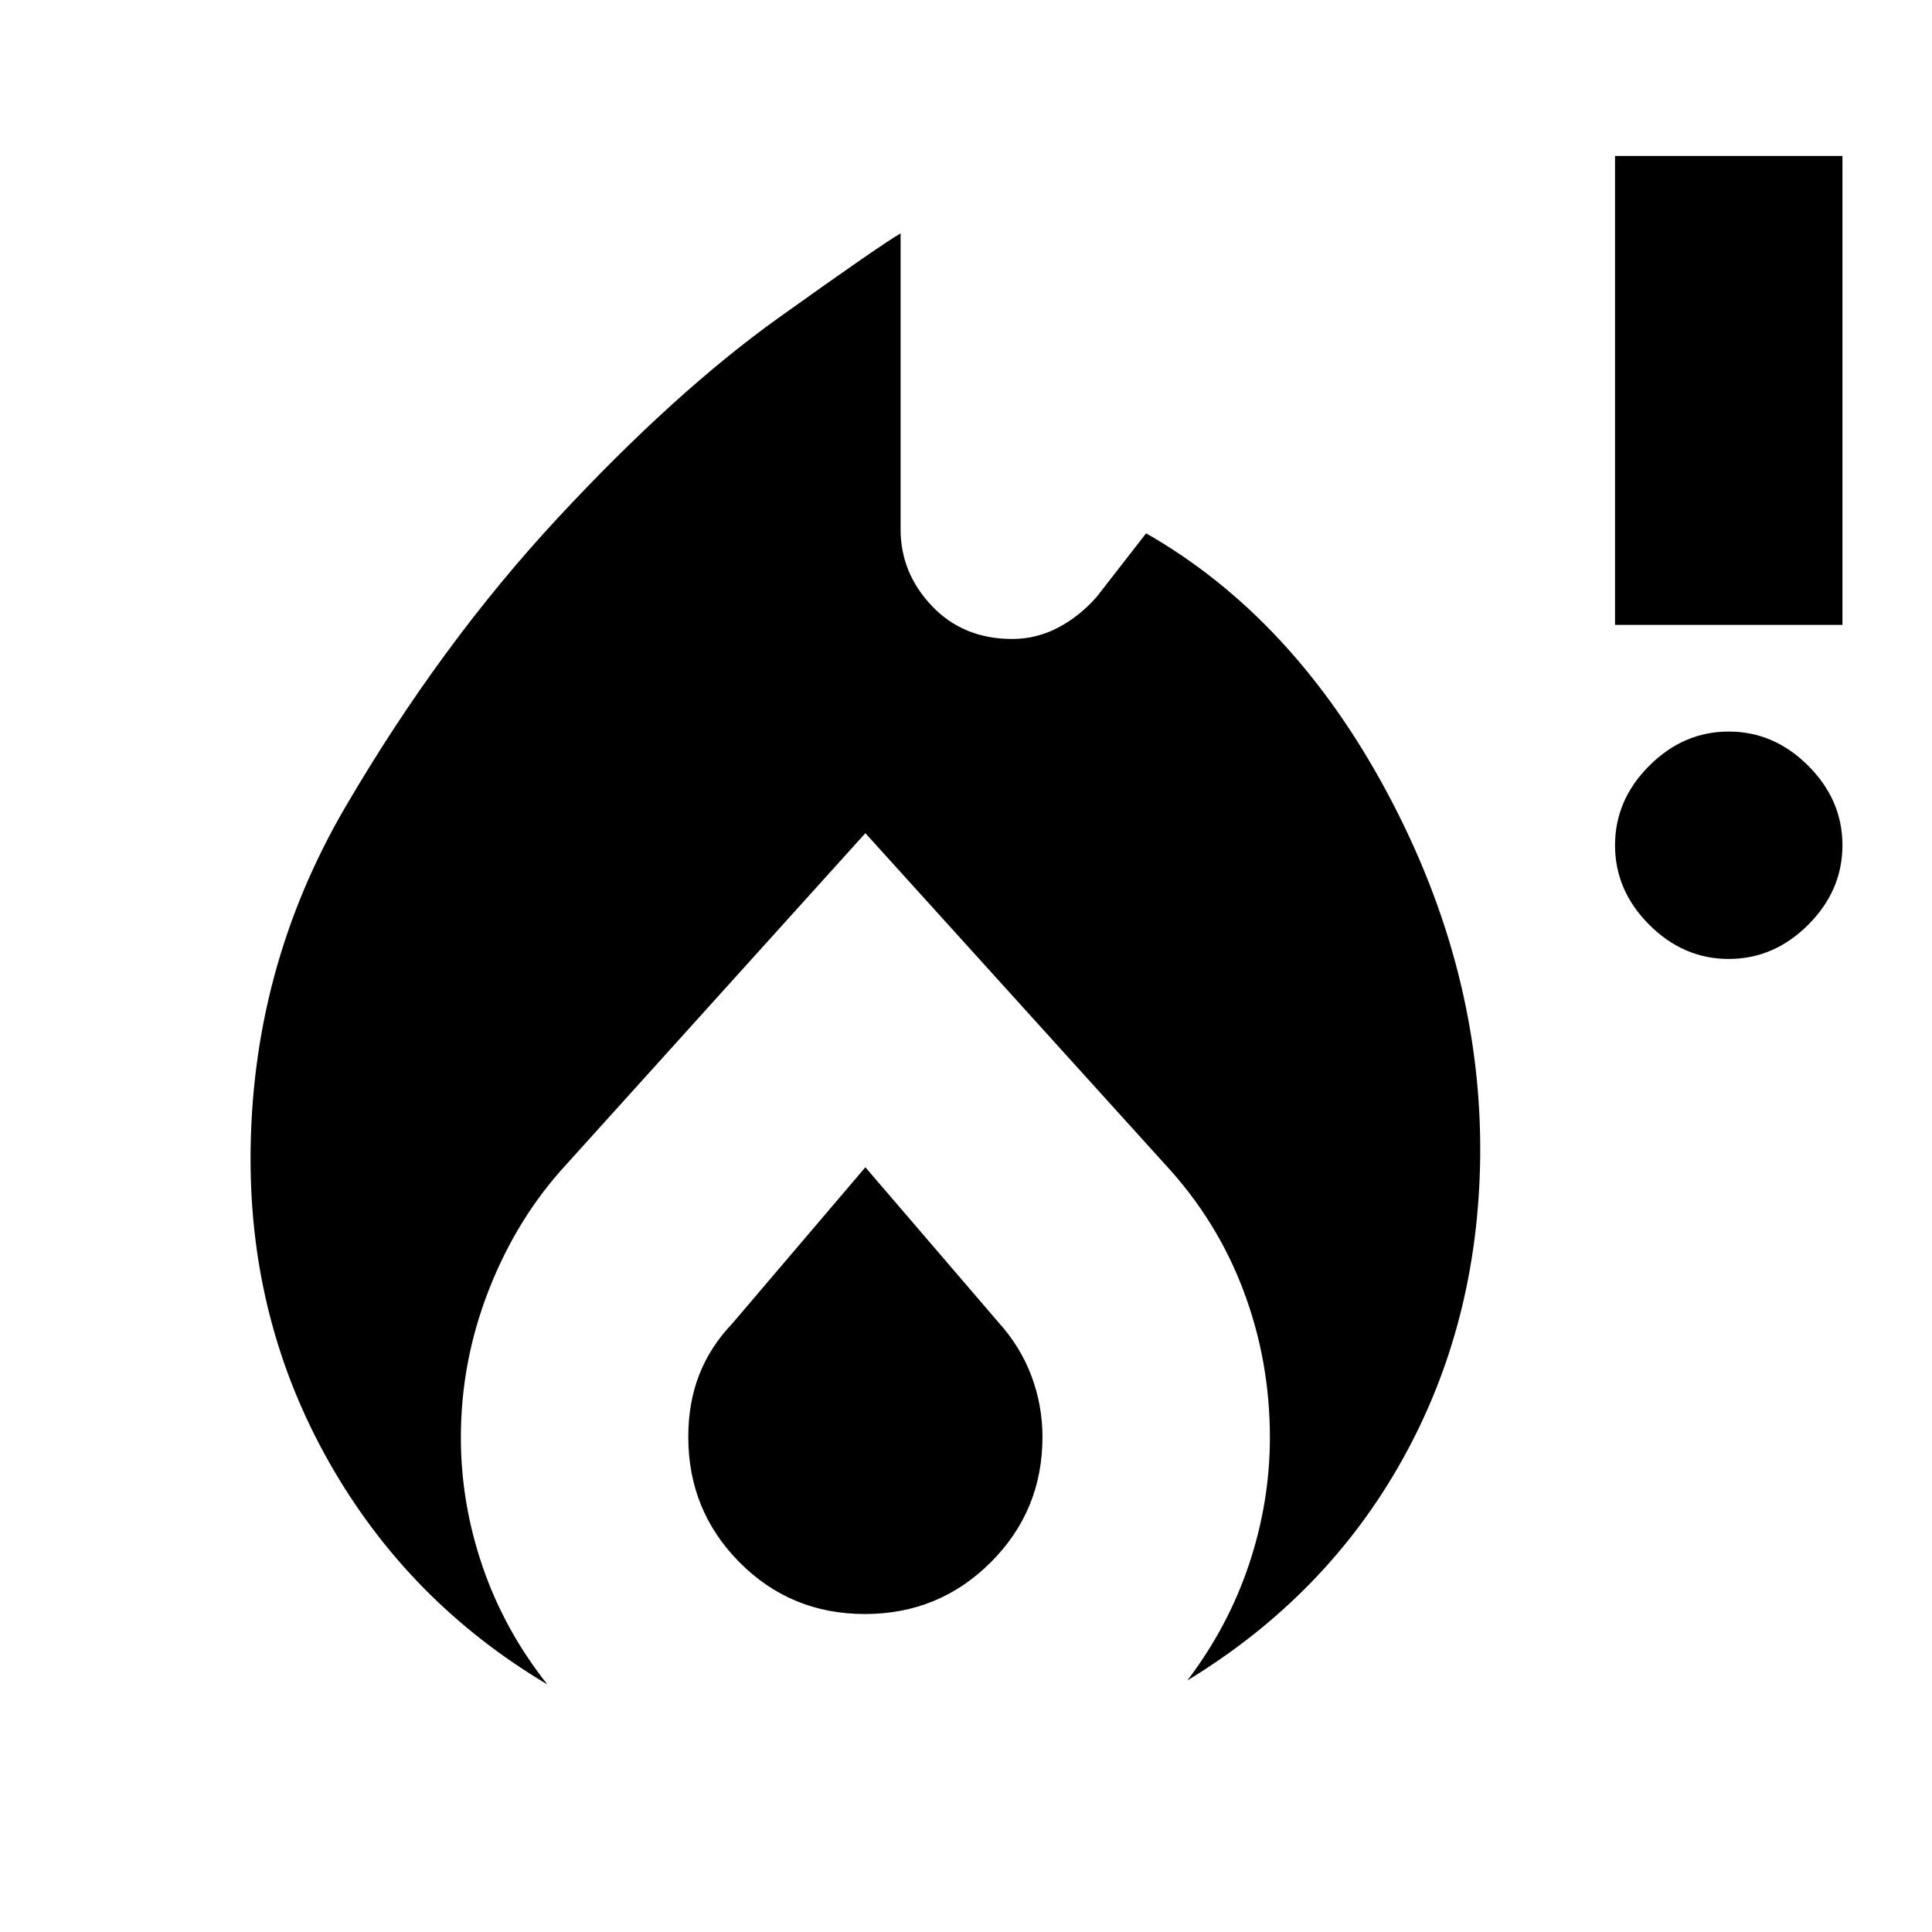 <svg xmlns="http://www.w3.org/2000/svg" height="20" viewBox="0 -960 960 960" width="20"><path d="M124.5-384q0-94.5 47.25-175.25t105.36-143.32q58.12-62.56 109.75-99.5Q438.5-839 447.5-844v147q0 21.75 15.58 38.12Q478.65-642.5 503-642.5q12 0 22.73-5.62 10.72-5.61 19.27-15.38l24.5-31.5q73.5 42 120.25 129.75T735.5-385q-1 82.9-38.75 150.45Q659-167 590-125q20.31-26.76 30.65-57.74Q631-213.71 631-245.73q0-38.27-13.2-73.14-13.2-34.88-38.84-62.52L430-546 281.5-381.5Q257-355 243-319.32q-14 35.67-14 73.59 0 32.73 10.85 64.3Q250.69-149.85 272-123q-69-41-108.25-110.05T124.5-384Zm305.5 4 65.83 76.72Q507-291 512.5-276.32 518-261.64 518-246q0 36.69-25.74 62.35Q466.53-158 429.76-158q-36.76 0-62.26-25.65Q342-209.31 342-246q0-17 5.46-30.95 5.45-13.95 16.54-25.55l66-77.5Zm429-103.5q-22.5 0-39.5-17t-17-39.5q0-22.5 17-39.5t39.5-17q22.5 0 39.5 17t17 39.5q0 22.5-17 39.5t-39.5 17Zm-56.5-166v-233h113v233h-113Z"/></svg>